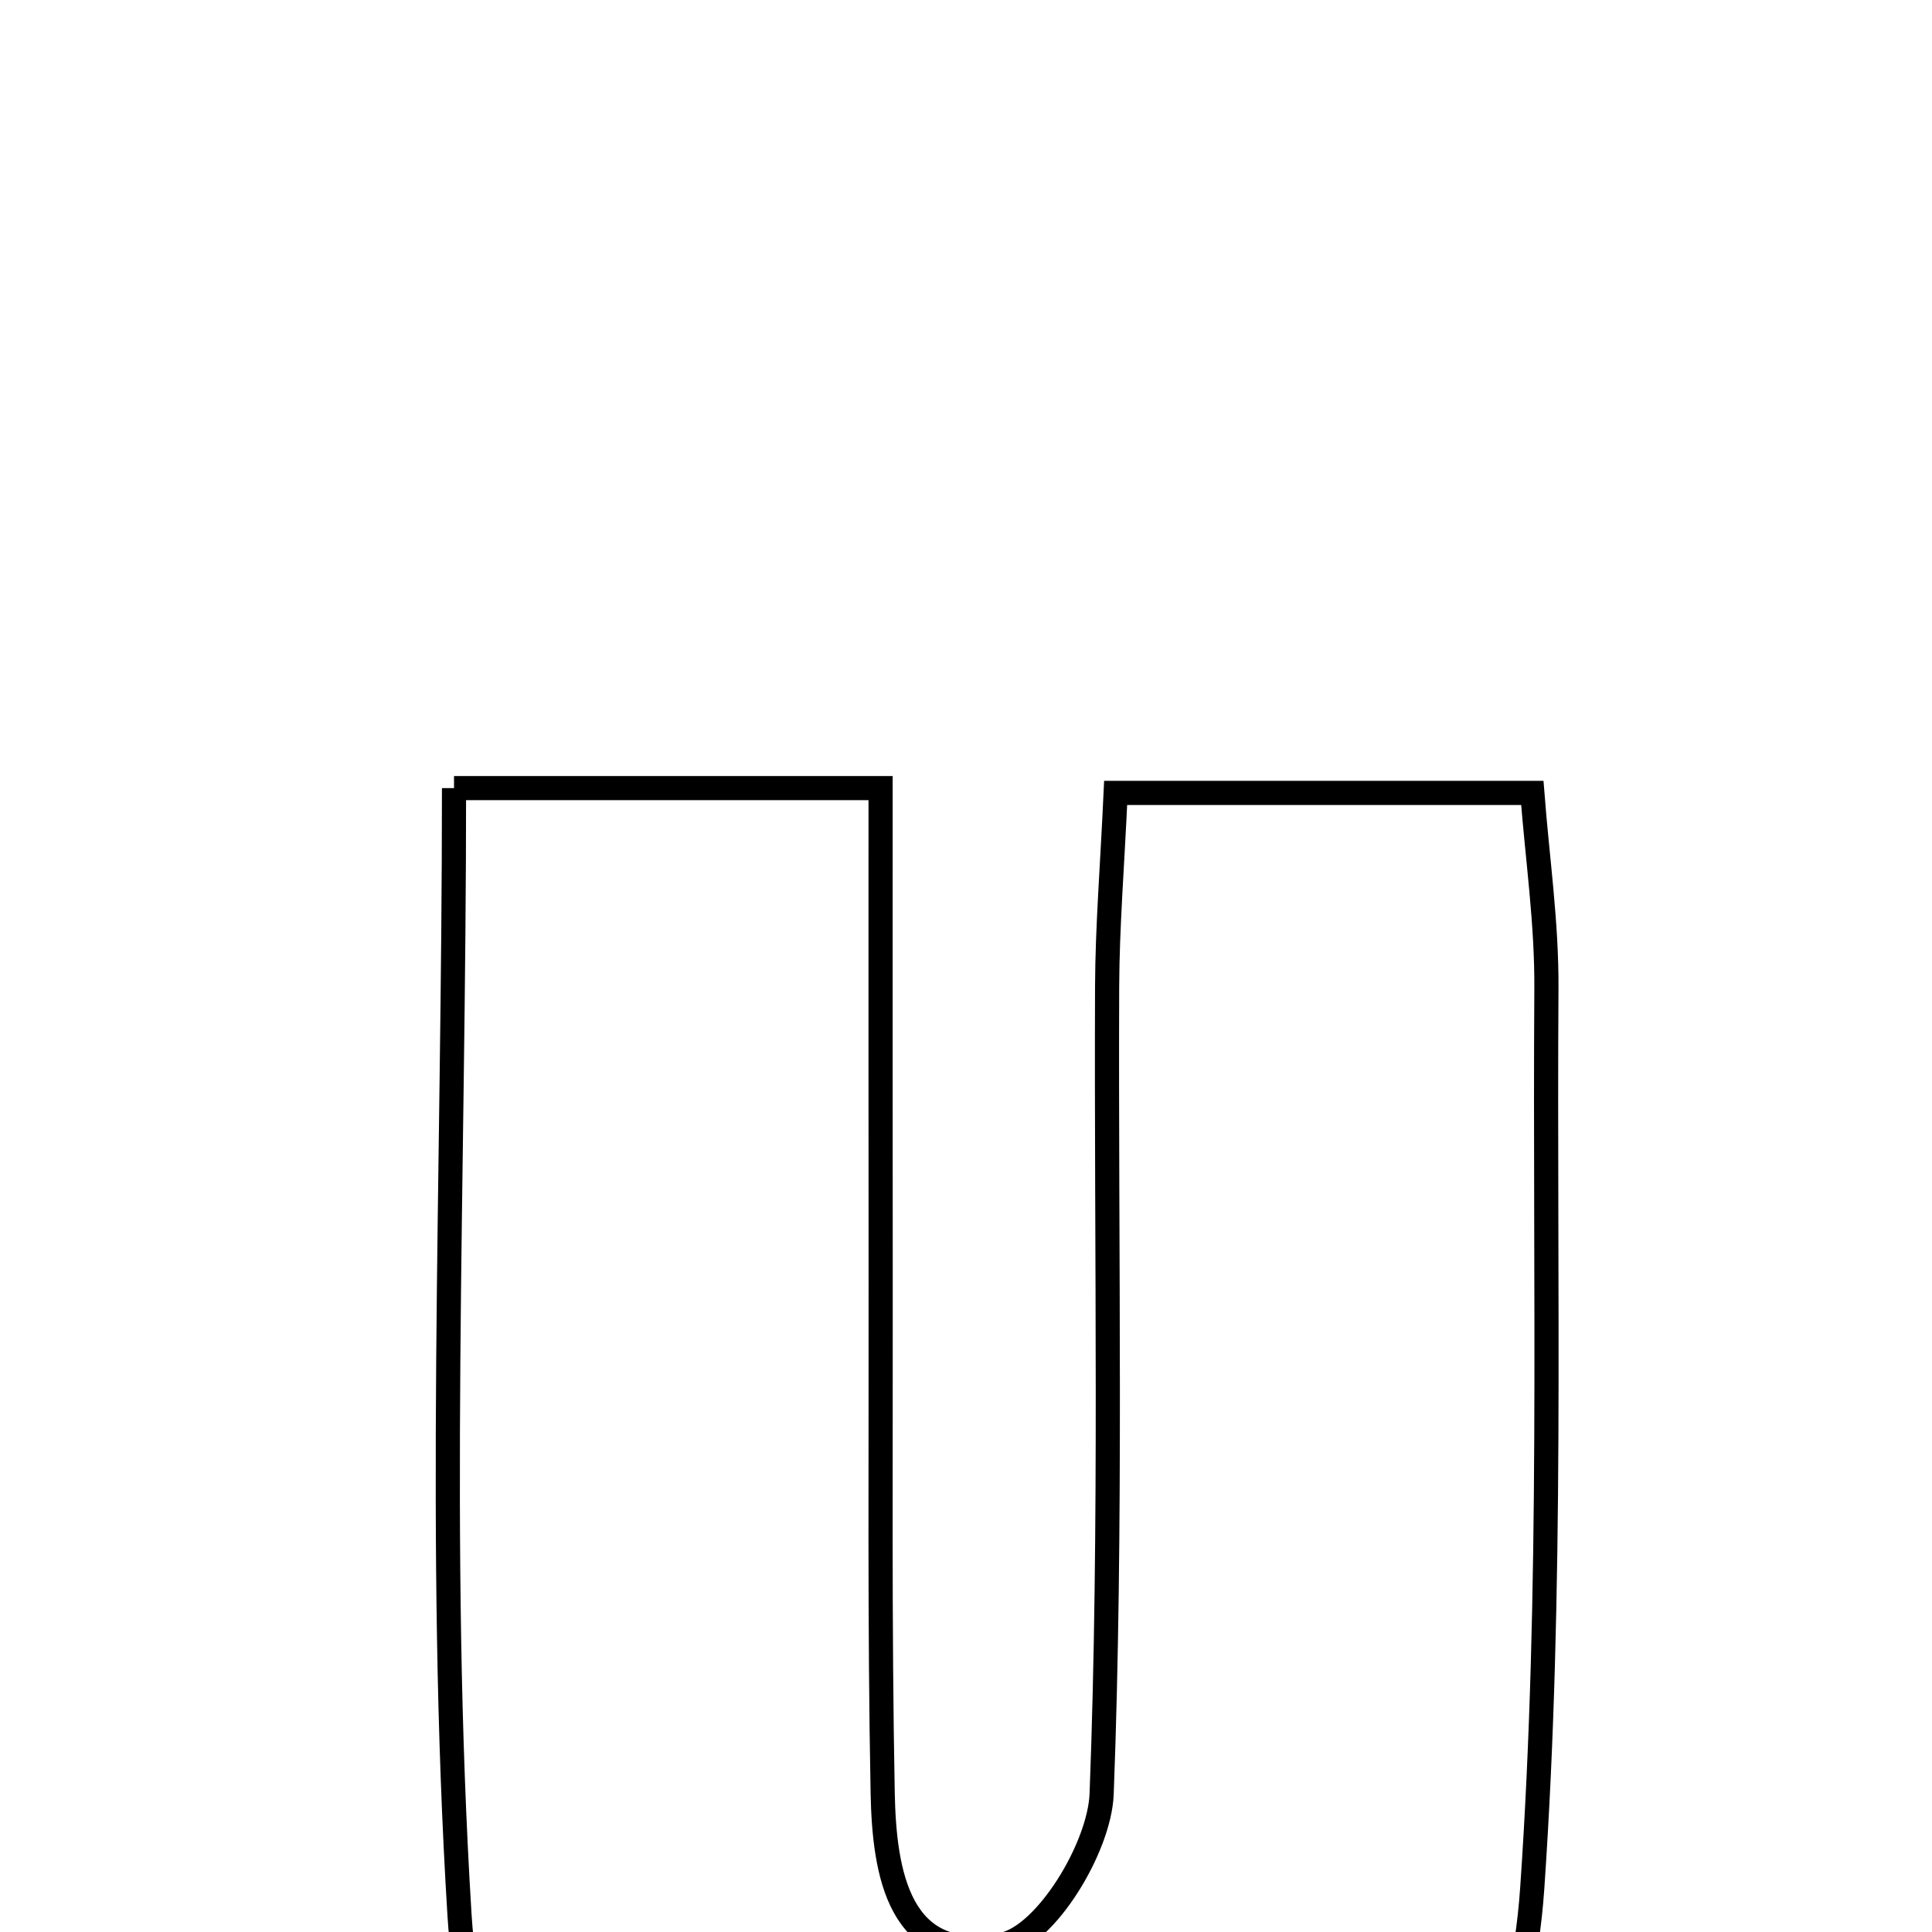 <svg xmlns="http://www.w3.org/2000/svg" viewBox="0.0 0.0 24.0 24.0" height="200px" width="200px"><path fill="none" stroke="black" stroke-width=".3" stroke-opacity="1.0"  filling="0" d="M5.64 9.79 C7.45 9.79 8.961 9.79 10.939 9.79 C10.939 11.864 10.938 13.915 10.94 15.966 C10.943 18.068 10.925 20.171 10.965 22.272 C10.984 23.259 11.164 24.425 12.457 24.156 C12.992 24.045 13.659 22.953 13.685 22.285 C13.812 18.945 13.74 15.599 13.753 12.255 C13.756 11.51 13.817 10.765 13.859 9.85 C15.605 9.85 17.189 9.85 19.035 9.85 C19.096 10.649 19.216 11.468 19.21 12.287 C19.186 16.012 19.29 19.748 19.034 23.457 C18.78 27.137 16.367 28.974 12.351 28.99 C8.422 29.007 5.926 27.302 5.708 23.785 C5.427 19.237 5.64 14.658 5.64 9.79"></path></svg>